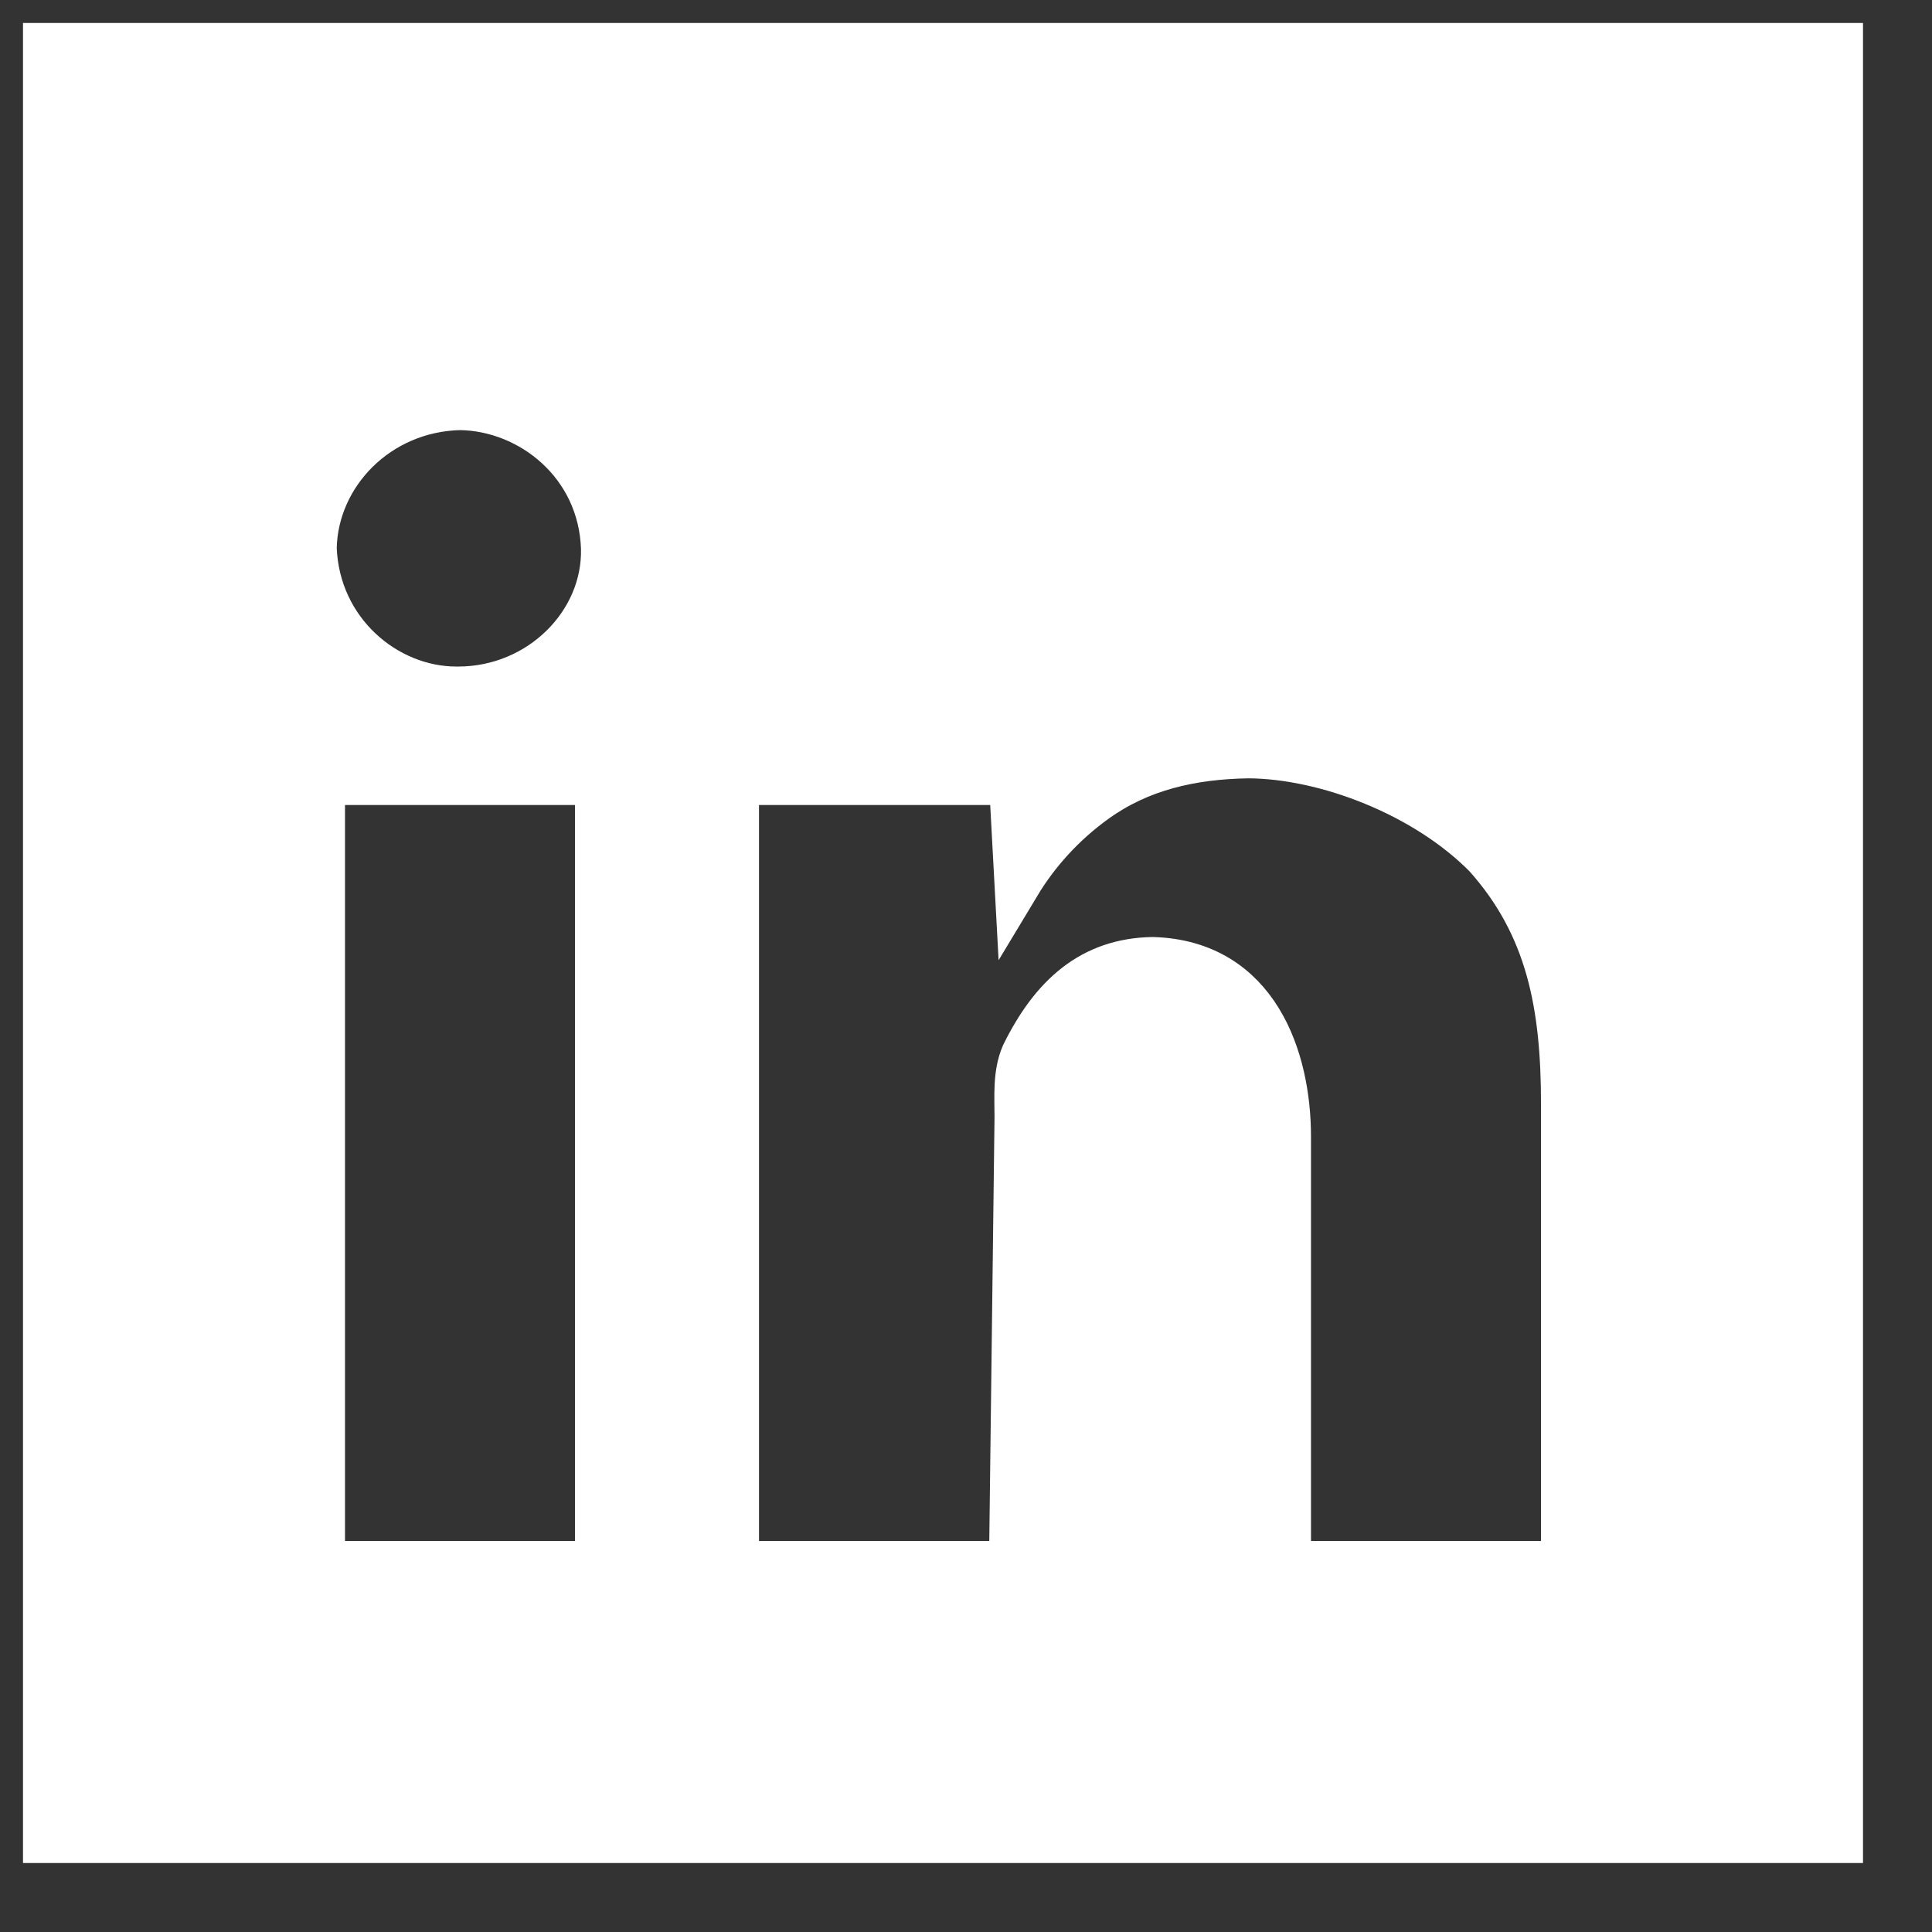<!DOCTYPE svg PUBLIC "-//W3C//DTD SVG 1.1//EN" "http://www.w3.org/Graphics/SVG/1.1/DTD/svg11.dtd">
<!-- Uploaded to: SVG Repo, www.svgrepo.com, Transformed by: SVG Repo Mixer Tools -->
<svg fill="#ffffff" version="1.1" baseProfile="tiny" id="Layer_1" xmlns:x="&amp;ns_extend;" xmlns:i="&amp;ns_ai;" xmlns:graph="&amp;ns_graphs;" xmlns="http://www.w3.org/2000/svg" xmlns:xlink="http://www.w3.org/1999/xlink" xmlns:a="http://ns.adobe.com/AdobeSVGViewerExtensions/3.0/" width="800px" height="800px" viewBox="-0.5 0.5 42 42" xml:space="preserve" stroke="#ffffff">
<rect x="-0.5" y="0.5" width="42" height="42" fill="#333333" stroke="none"/>
<g id="SVGRepo_bgCarrier" stroke-width="0"/>
<g id="SVGRepo_tracerCarrier" stroke-linecap="round" stroke-linejoin="round"/>
<g id="SVGRepo_iconCarrier"> <path d="M6.5,17.5h6v17h-6V17.5z M26.641,16.92c1.689,0.01,3.85,0.84,5.17,2.18c1.369,1.53,1.689,3.259,1.689,5.4v10h-6v-9.29 c0-1.7-0.689-3.771-2.939-3.84c-1.32,0.021-2.17,0.78-2.801,2.06c-0.18,0.42-0.14,0.891-0.14,1.36L21.5,34.5h-6v-17h6l0.12,2.22 c0.409-0.68,0.979-1.319,1.69-1.829C24.27,17.2,25.391,16.939,26.641,16.92z M9.5,9.35c1.54,0.021,3.07,1.23,3.13,3.07 c0.04,1.641-1.39,3.07-3.17,3.07H9.42c-1.53,0-3.03-1.25-3.1-3.07C6.35,10.8,7.71,9.391,9.5,9.35z M0.5,1.5v39h39v-39H0.5z"/> </g>
</svg>